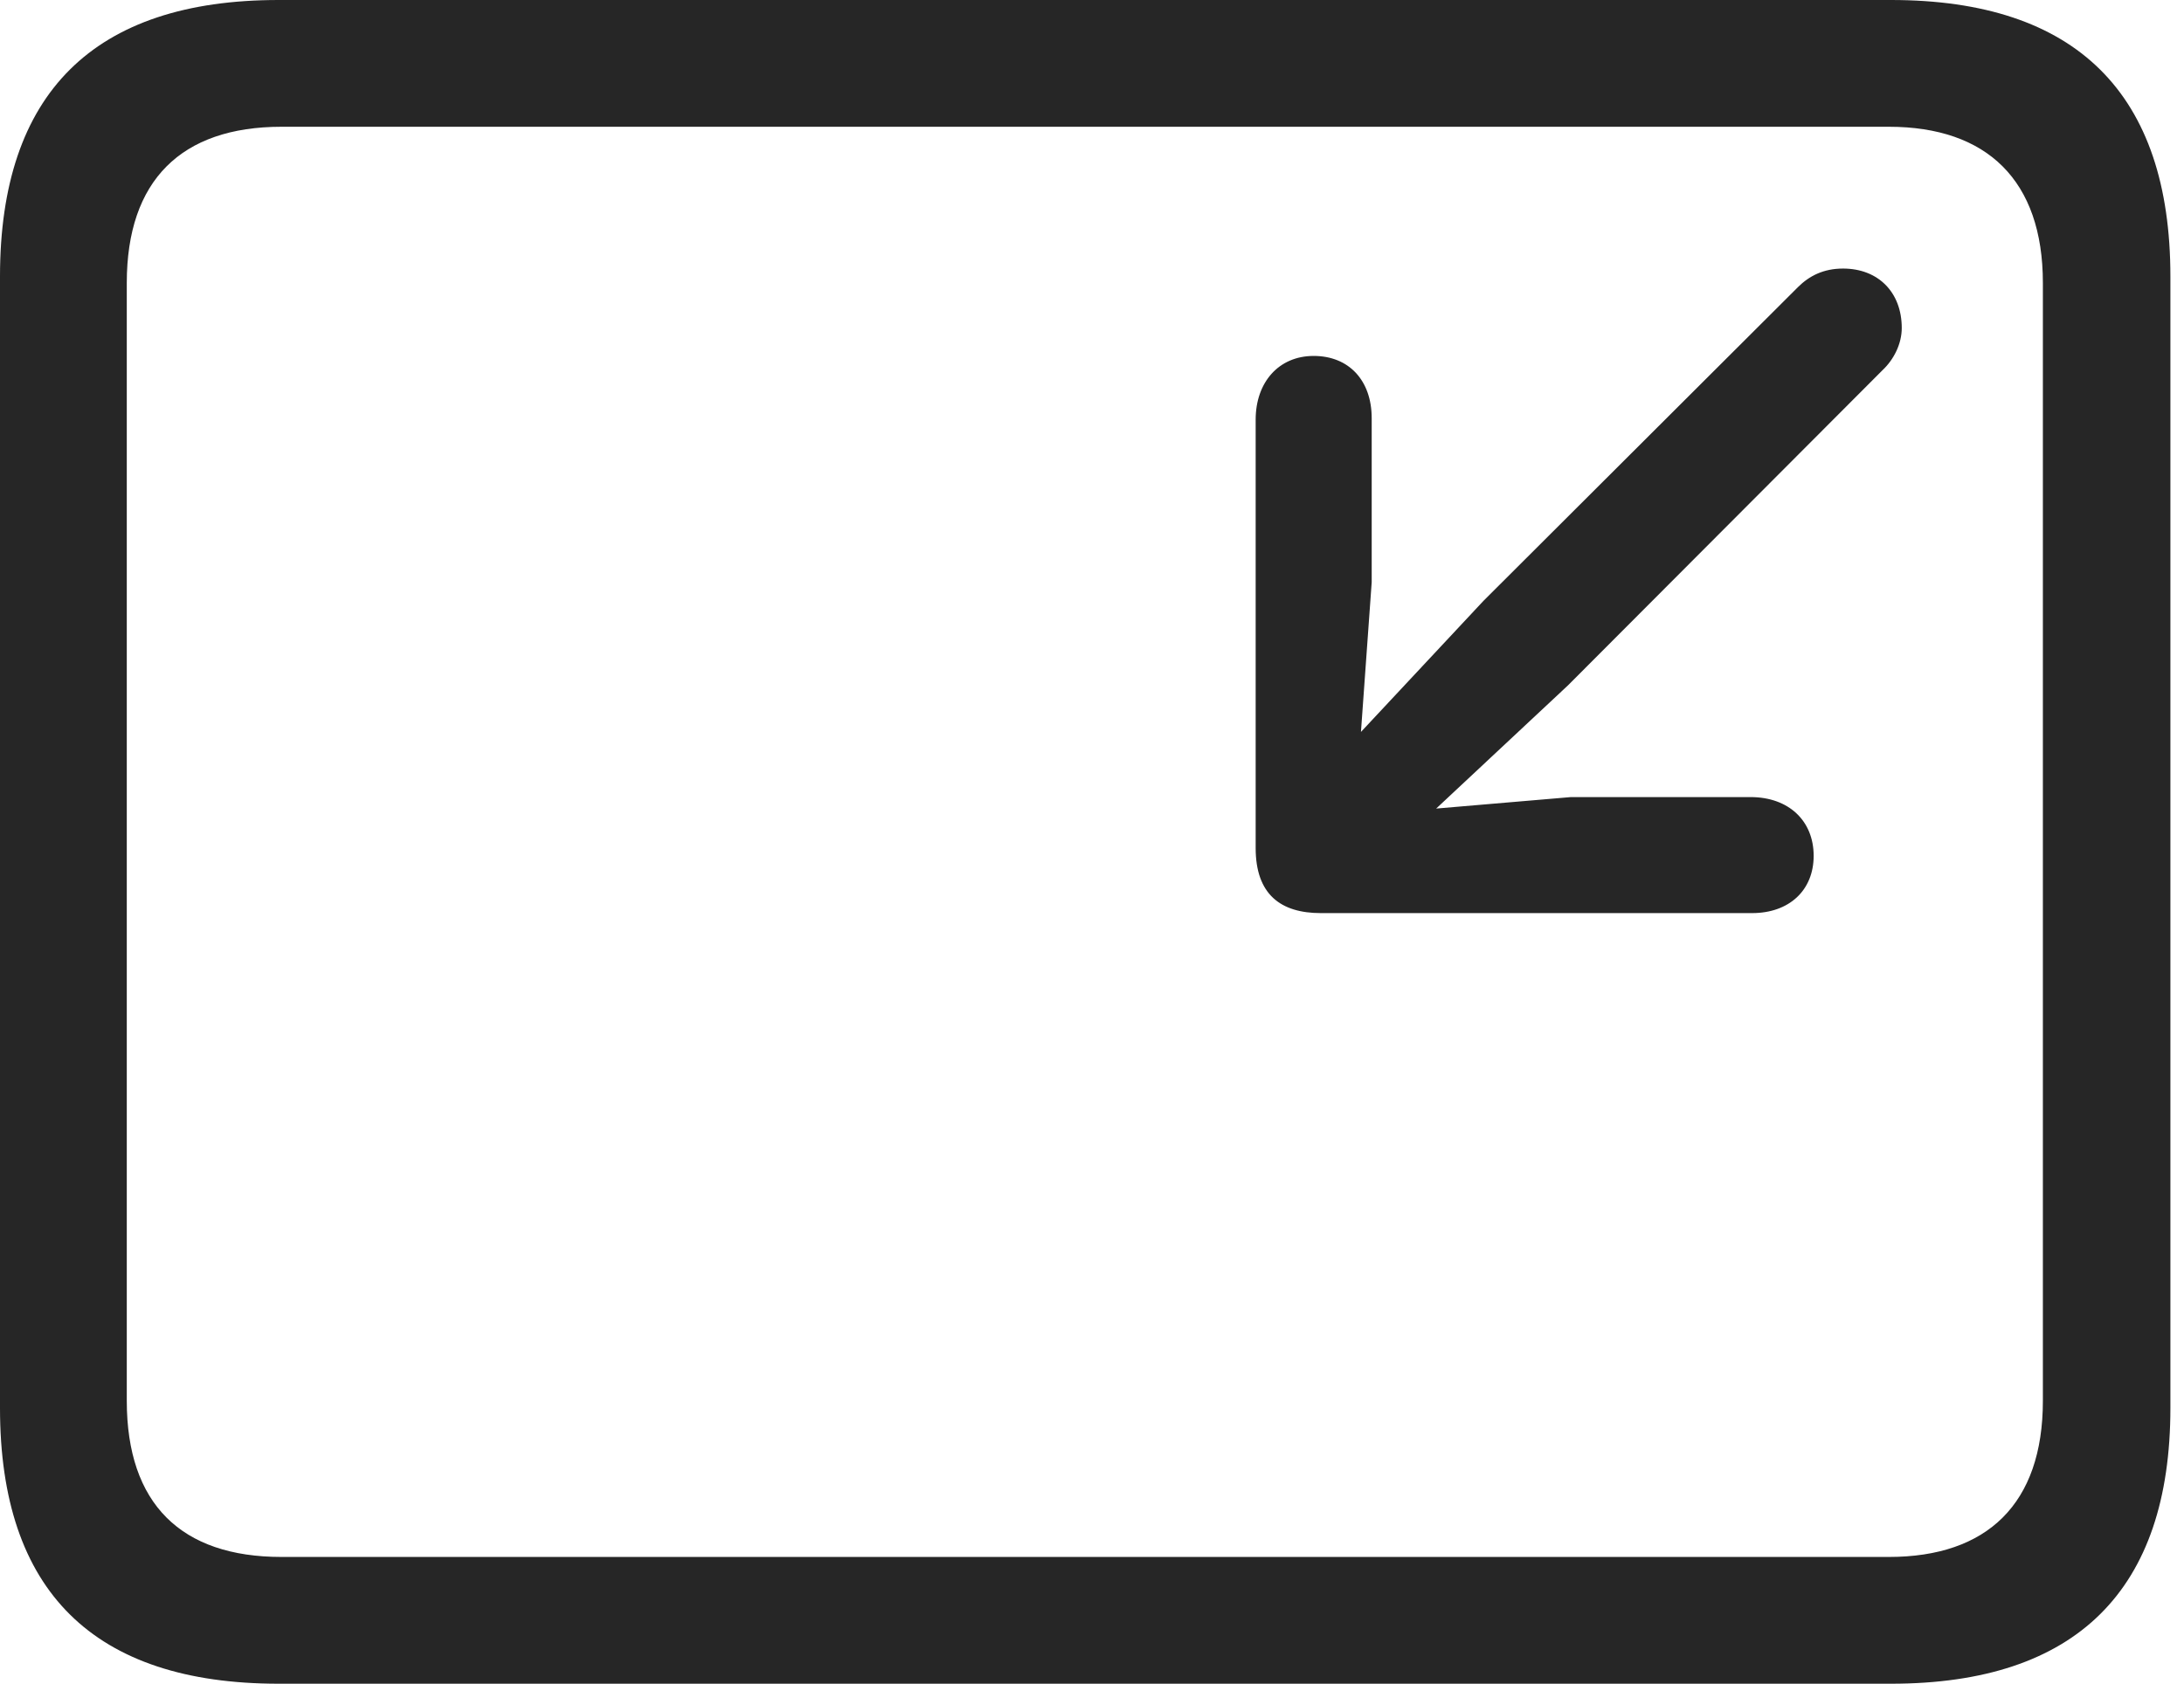 <?xml version="1.0" encoding="UTF-8"?>
<!--Generator: Apple Native CoreSVG 326-->
<!DOCTYPE svg
PUBLIC "-//W3C//DTD SVG 1.1//EN"
       "http://www.w3.org/Graphics/SVG/1.1/DTD/svg11.dtd">
<svg version="1.1" xmlns="http://www.w3.org/2000/svg" xmlns:xlink="http://www.w3.org/1999/xlink" viewBox="0 0 59.551 45.918">
 <g>
  <rect height="45.918" opacity="0" width="59.551" x="0" y="0"/>
  <path d="M7.598 45.918L51.562 45.918C56.621 45.918 59.18 43.359 59.18 38.398L59.18 7.539C59.18 2.559 56.621 0 51.562 0L7.598 0C2.559 0 0 2.539 0 7.539L0 38.398C0 43.398 2.559 45.918 7.598 45.918ZM7.676 42.461C4.941 42.461 3.457 41.016 3.457 38.203L3.457 7.715C3.457 4.922 4.941 3.457 7.676 3.457L51.504 3.457C54.18 3.457 55.703 4.922 55.703 7.715L55.703 38.203C55.703 41.016 54.18 42.461 51.504 42.461Z" fill="black" fill-opacity="0.85"/>
  <path d="M35.82 9.707C34.863 9.707 34.238 10.43 34.238 11.445L34.238 23.125C34.238 24.395 34.922 24.902 36.016 24.902L47.773 24.902C48.789 24.902 49.453 24.277 49.453 23.34C49.453 22.383 48.77 21.738 47.734 21.738L42.832 21.738L39.16 22.051L42.754 18.691L51.328 10.098C51.641 9.805 51.855 9.375 51.855 8.945C51.855 7.969 51.211 7.324 50.254 7.324C49.727 7.324 49.336 7.52 49.023 7.832L40.449 16.387L37.109 19.961L37.402 15.879L37.402 11.406C37.402 10.371 36.777 9.707 35.82 9.707Z" fill="black" fill-opacity="0.85"/>
 </g>
</svg>
